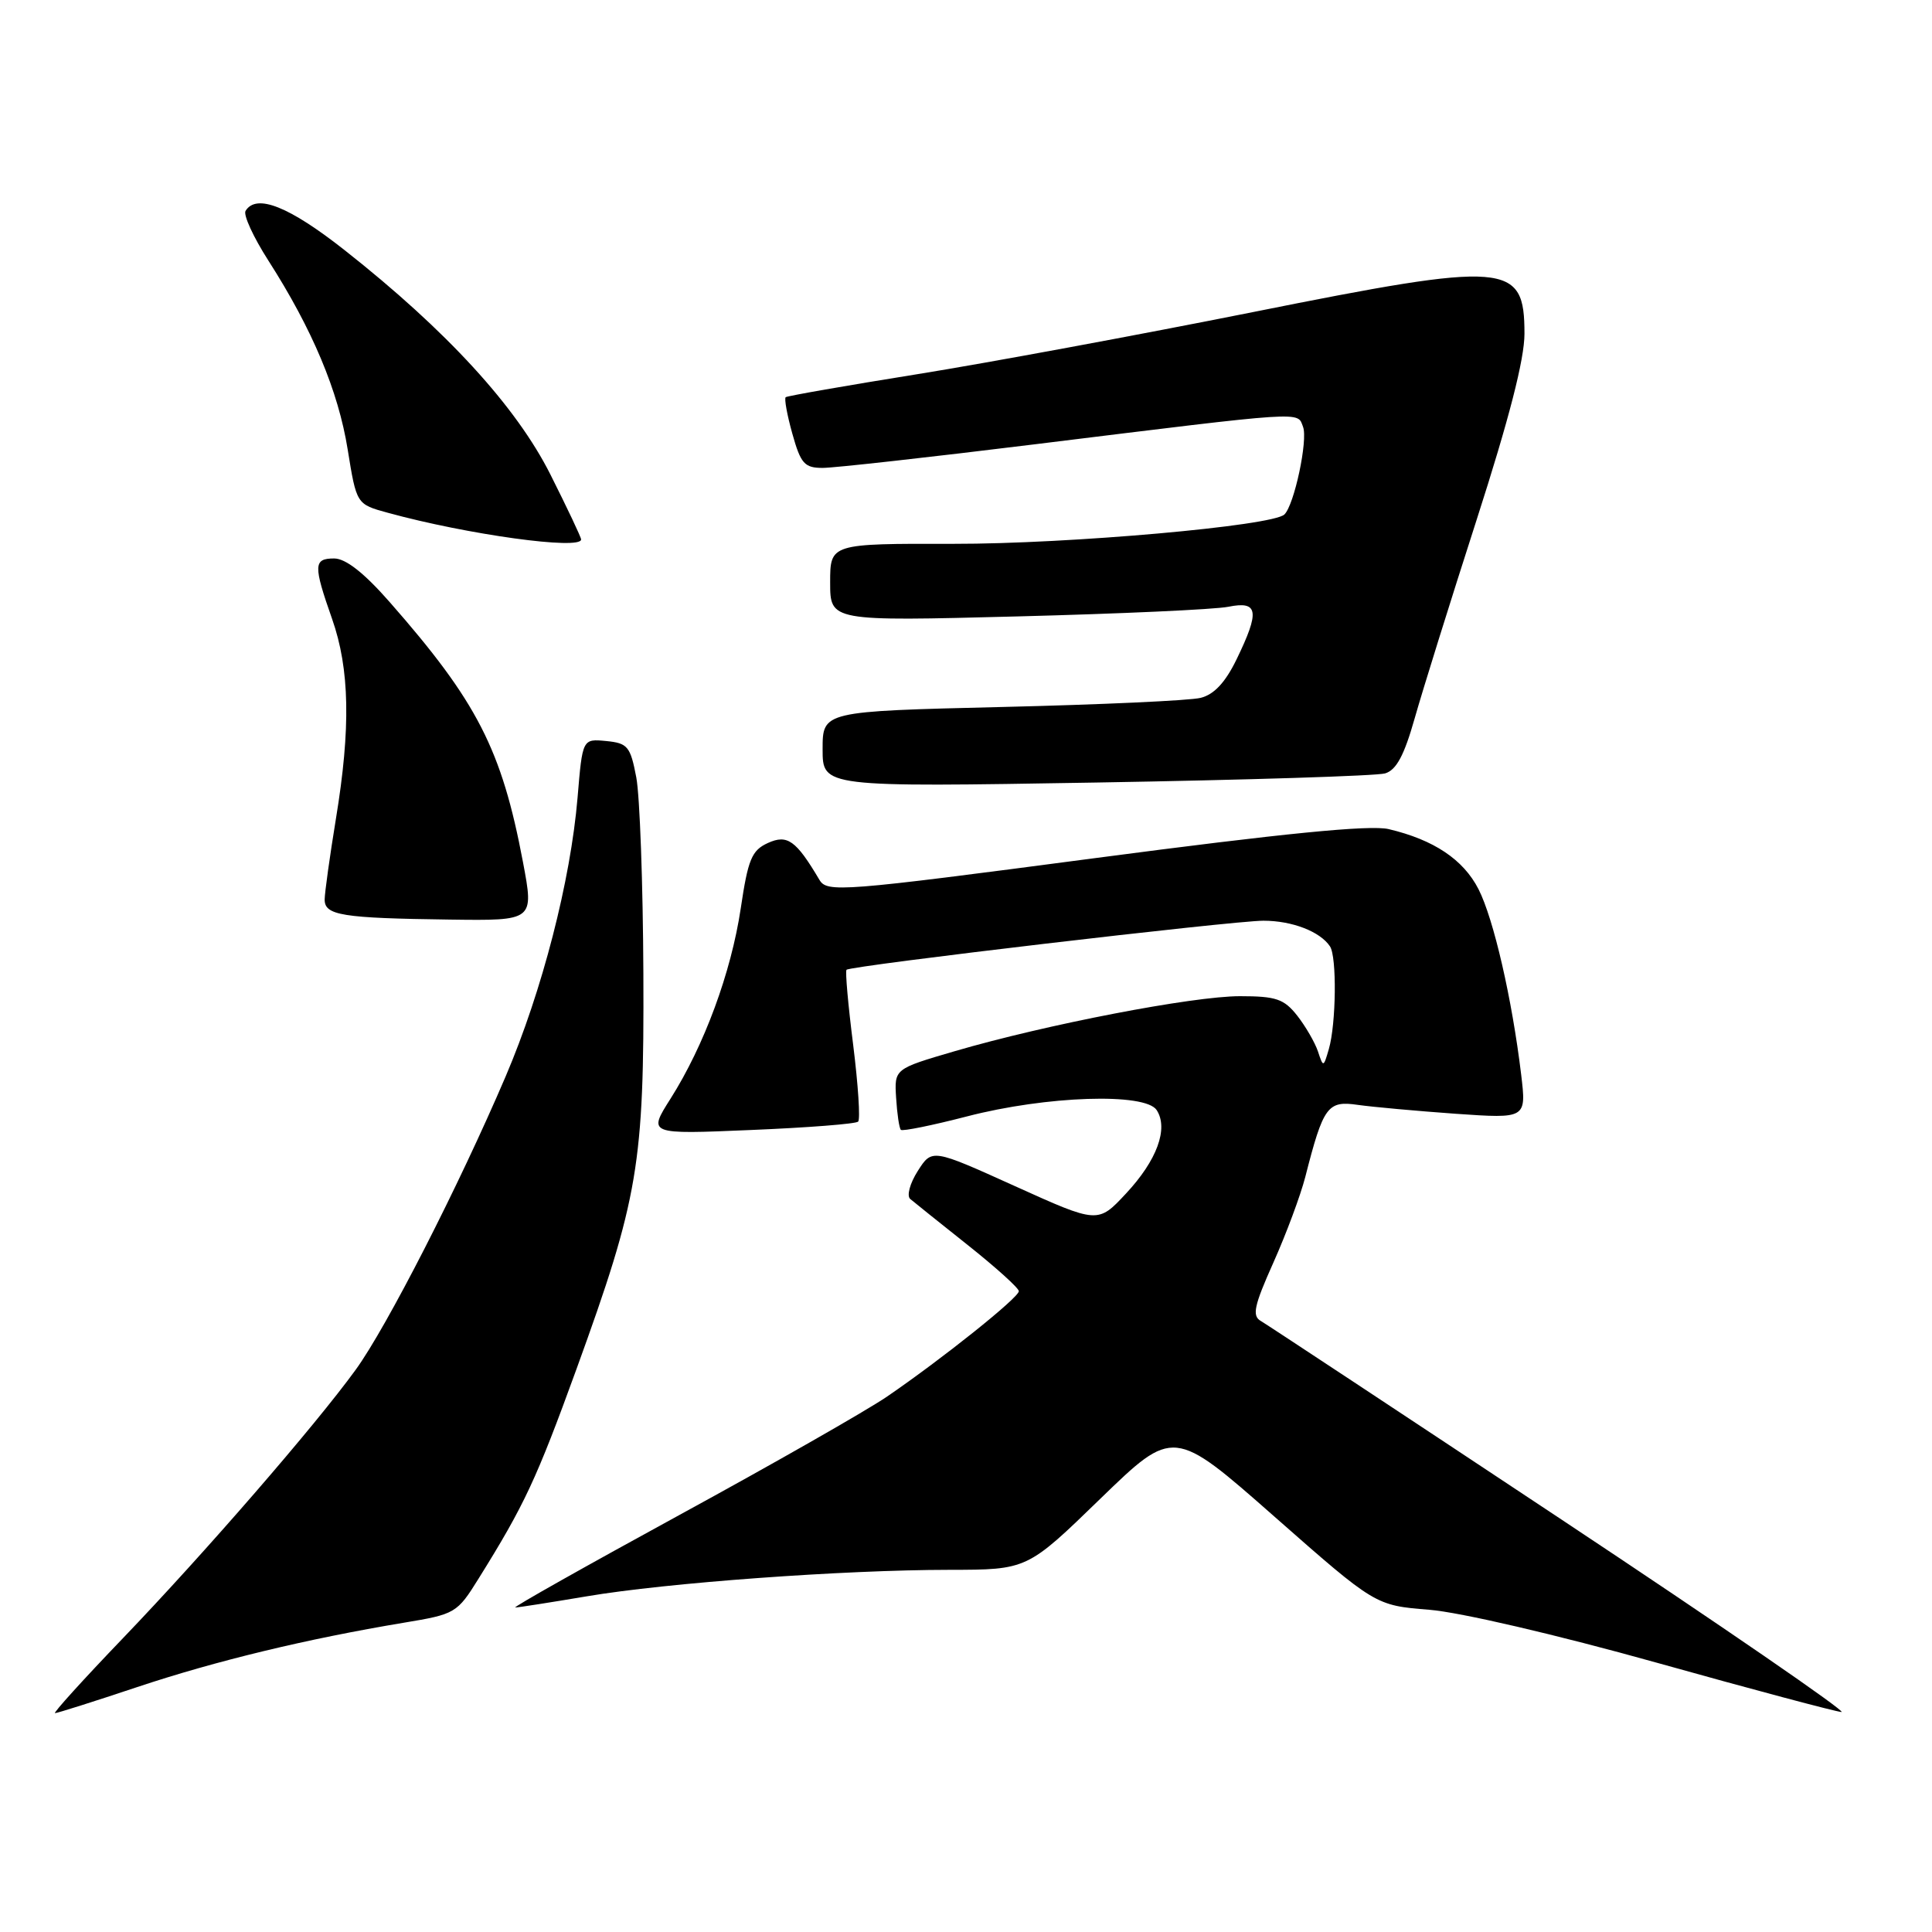 <?xml version="1.0" encoding="UTF-8" standalone="no"?>
<!DOCTYPE svg PUBLIC "-//W3C//DTD SVG 1.1//EN" "http://www.w3.org/Graphics/SVG/1.1/DTD/svg11.dtd" >
<svg xmlns="http://www.w3.org/2000/svg" xmlns:xlink="http://www.w3.org/1999/xlink" version="1.1" viewBox="0 0 256 256">
 <g >
 <path fill="currentColor"
d=" M 18.17 223.55 C 28.60 220.07 40.66 217.16 53.50 215.02 C 60.33 213.89 60.57 213.75 63.41 209.18 C 69.49 199.43 71.08 196.02 76.39 181.40 C 84.61 158.74 85.36 154.32 85.25 129.00 C 85.20 117.17 84.78 105.47 84.31 103.00 C 83.53 98.90 83.17 98.47 80.32 98.19 C 77.18 97.89 77.18 97.89 76.53 105.69 C 75.60 116.72 71.85 131.27 67.01 142.61 C 60.80 157.14 51.23 175.86 47.13 181.50 C 41.74 188.93 27.12 205.78 16.30 217.06 C 11.05 222.53 7.00 227.00 7.29 227.00 C 7.59 227.00 12.48 225.45 18.17 223.55 Z  M 207.00 201.41 C 185.82 187.36 167.86 175.50 167.07 175.04 C 165.88 174.36 166.16 173.04 168.73 167.30 C 170.43 163.50 172.33 158.39 172.96 155.94 C 175.35 146.58 175.91 145.82 179.90 146.40 C 181.88 146.68 187.72 147.21 192.88 147.58 C 202.26 148.23 202.26 148.23 201.56 142.37 C 200.35 132.34 197.92 121.77 195.91 117.82 C 193.90 113.89 189.98 111.27 184.00 109.86 C 181.53 109.28 170.11 110.41 145.07 113.71 C 111.31 118.16 109.59 118.29 108.57 116.57 C 105.48 111.35 104.33 110.53 101.75 111.70 C 99.60 112.68 99.12 113.86 98.15 120.38 C 96.88 128.86 93.31 138.54 88.85 145.58 C 85.85 150.31 85.85 150.31 99.51 149.73 C 107.03 149.42 113.42 148.92 113.71 148.62 C 114.01 148.32 113.71 143.75 113.05 138.45 C 112.38 133.16 111.98 128.68 112.17 128.50 C 112.71 127.96 163.37 122.00 167.41 122.00 C 171.21 122.00 174.92 123.43 176.23 125.40 C 177.15 126.77 177.05 135.65 176.08 139.00 C 175.37 141.45 175.34 141.46 174.64 139.33 C 174.24 138.14 173.00 136.00 171.89 134.58 C 170.14 132.36 169.08 132.00 164.30 132.00 C 158.06 132.00 138.60 135.75 126.50 139.29 C 118.50 141.63 118.50 141.63 118.74 145.47 C 118.87 147.58 119.15 149.49 119.37 149.71 C 119.59 149.92 123.53 149.12 128.13 147.93 C 138.64 145.20 151.77 144.76 153.27 147.10 C 154.85 149.55 153.30 153.76 149.20 158.15 C 145.48 162.14 145.48 162.14 134.49 157.17 C 123.50 152.20 123.50 152.20 121.61 155.16 C 120.56 156.81 120.12 158.46 120.61 158.87 C 121.10 159.29 124.54 162.04 128.25 164.99 C 131.96 167.94 135.00 170.68 135.00 171.09 C 135.00 171.94 124.83 180.07 117.50 185.08 C 114.75 186.95 102.39 194.00 90.03 200.74 C 77.67 207.49 67.88 213.00 68.28 213.00 C 68.68 213.00 72.94 212.33 77.75 211.52 C 88.32 209.73 111.71 208.02 125.80 208.01 C 136.11 208.00 136.11 208.00 145.80 198.59 C 155.50 189.19 155.50 189.19 168.87 200.96 C 182.24 212.73 182.24 212.73 189.37 213.30 C 193.47 213.63 206.27 216.61 219.50 220.31 C 232.15 223.85 243.18 226.79 244.00 226.85 C 244.82 226.91 228.18 215.46 207.00 201.41 Z  M 69.30 114.25 C 66.48 99.32 63.24 92.99 51.61 79.75 C 48.24 75.91 45.80 74.00 44.28 74.00 C 41.53 74.00 41.50 74.89 44.00 82.00 C 46.34 88.64 46.49 96.48 44.51 108.50 C 43.70 113.45 43.03 118.26 43.02 119.18 C 43.00 121.29 45.28 121.66 59.63 121.85 C 70.76 122.00 70.76 122.00 69.30 114.25 Z  M 183.53 102.48 C 185.02 102.04 186.06 100.10 187.45 95.19 C 188.49 91.51 192.19 79.66 195.67 68.85 C 199.96 55.52 202.00 47.60 202.00 44.22 C 202.00 34.75 199.84 34.58 165.99 41.36 C 150.87 44.38 130.85 48.09 121.50 49.59 C 112.15 51.09 104.33 52.46 104.11 52.63 C 103.90 52.80 104.29 54.98 104.99 57.47 C 106.10 61.44 106.60 62.00 109.01 62.00 C 110.53 62.00 123.18 60.59 137.13 58.87 C 173.41 54.40 171.87 54.50 172.66 56.56 C 173.33 58.30 171.50 66.90 170.19 68.17 C 168.62 69.69 141.67 72.08 126.37 72.06 C 110.00 72.03 110.00 72.03 110.00 77.17 C 110.00 82.32 110.00 82.32 134.76 81.68 C 148.37 81.33 160.97 80.76 162.76 80.40 C 166.74 79.60 166.96 80.97 163.84 87.39 C 162.36 90.43 160.87 92.03 159.09 92.47 C 157.67 92.83 145.81 93.37 132.75 93.68 C 109.00 94.25 109.00 94.25 109.00 99.28 C 109.00 104.30 109.00 104.30 145.25 103.69 C 165.19 103.35 182.41 102.81 183.53 102.48 Z  M 77.00 71.48 C 77.00 71.19 75.17 67.33 72.94 62.89 C 68.40 53.86 59.19 43.81 45.68 33.16 C 38.31 27.35 33.97 25.62 32.54 27.94 C 32.21 28.46 33.57 31.42 35.55 34.51 C 41.39 43.63 44.83 51.82 46.07 59.56 C 47.24 66.81 47.24 66.81 51.37 67.94 C 61.93 70.84 77.00 72.92 77.00 71.48 Z "/>
</g>
</svg>